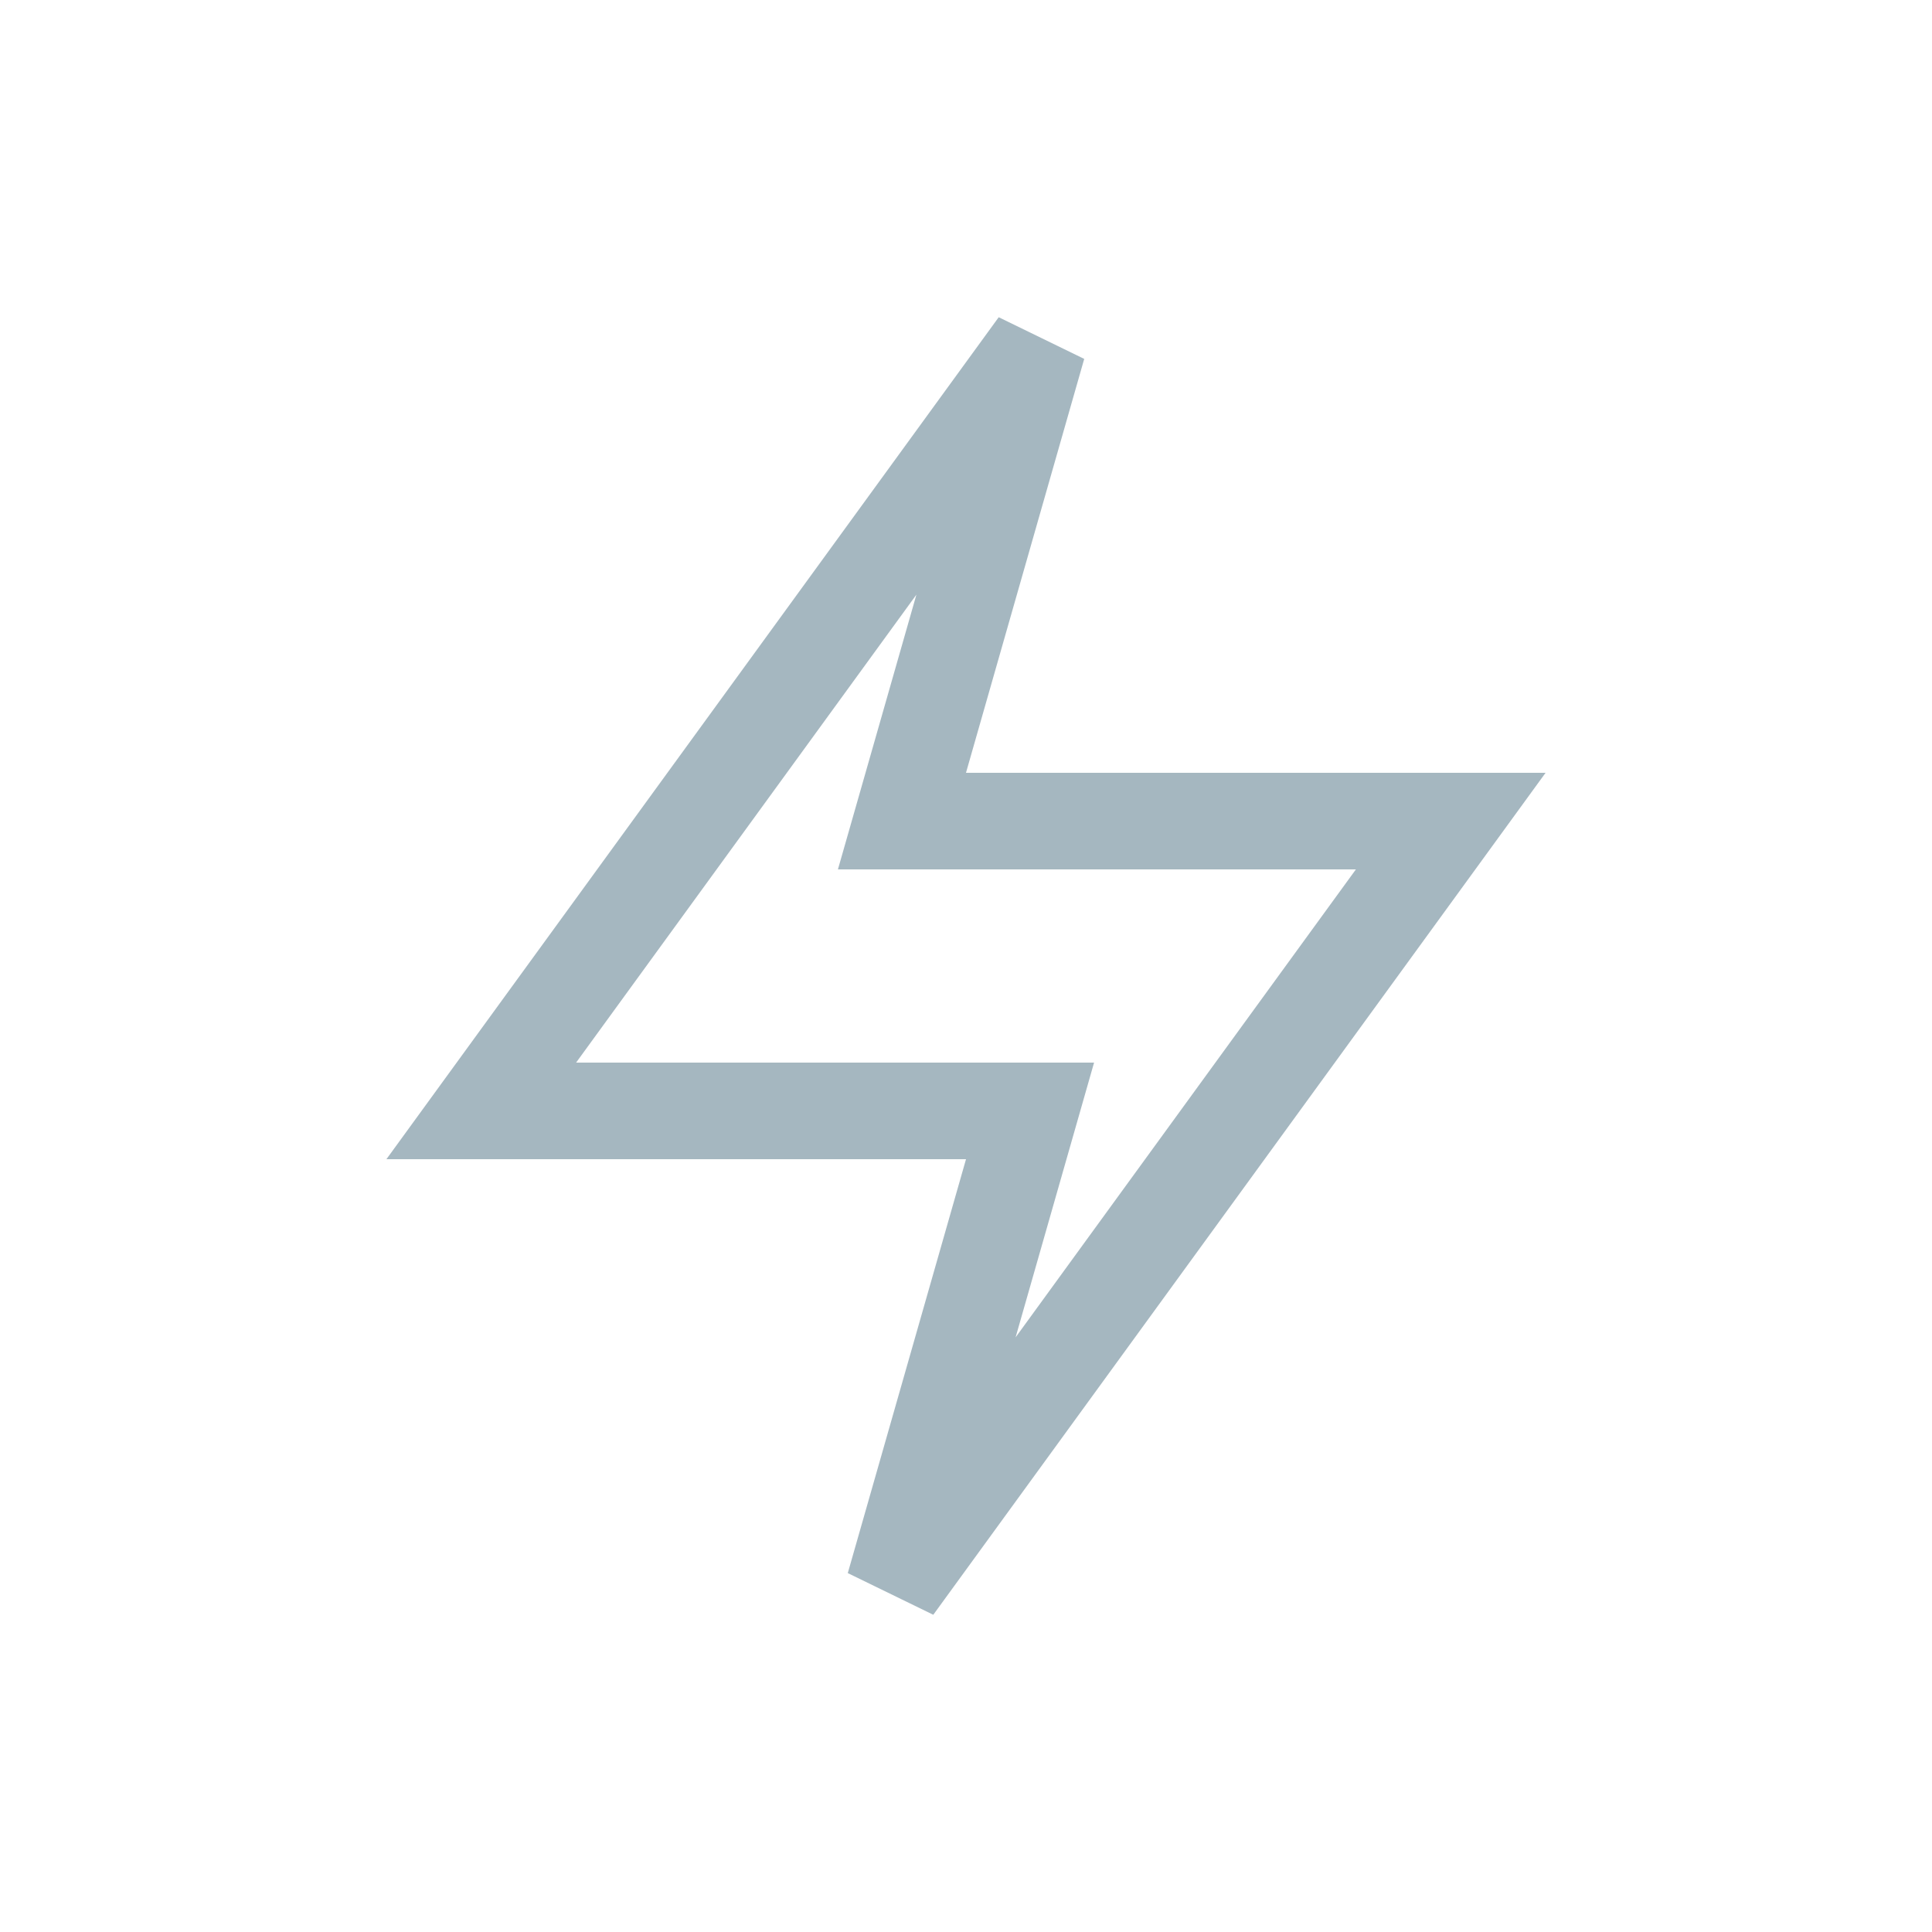 <?xml version="1.0" encoding="UTF-8"?>
<svg width="20px" height="20px" viewBox="0 0 20 20" version="1.1" xmlns="http://www.w3.org/2000/svg" xmlns:xlink="http://www.w3.org/1999/xlink">
    <title>event</title>
    <g id="event" stroke="none" stroke-width="1" fill="none" fill-rule="evenodd">
        <path d="M10.743,3.578 L9.337,8.5 L15.018,8.5 L9.257,16.422 L10.663,11.5 L4.982,11.5 L10.743,3.578 Z" id="Path-14" stroke="#A5B7C0"></path>
    </g>
</svg>